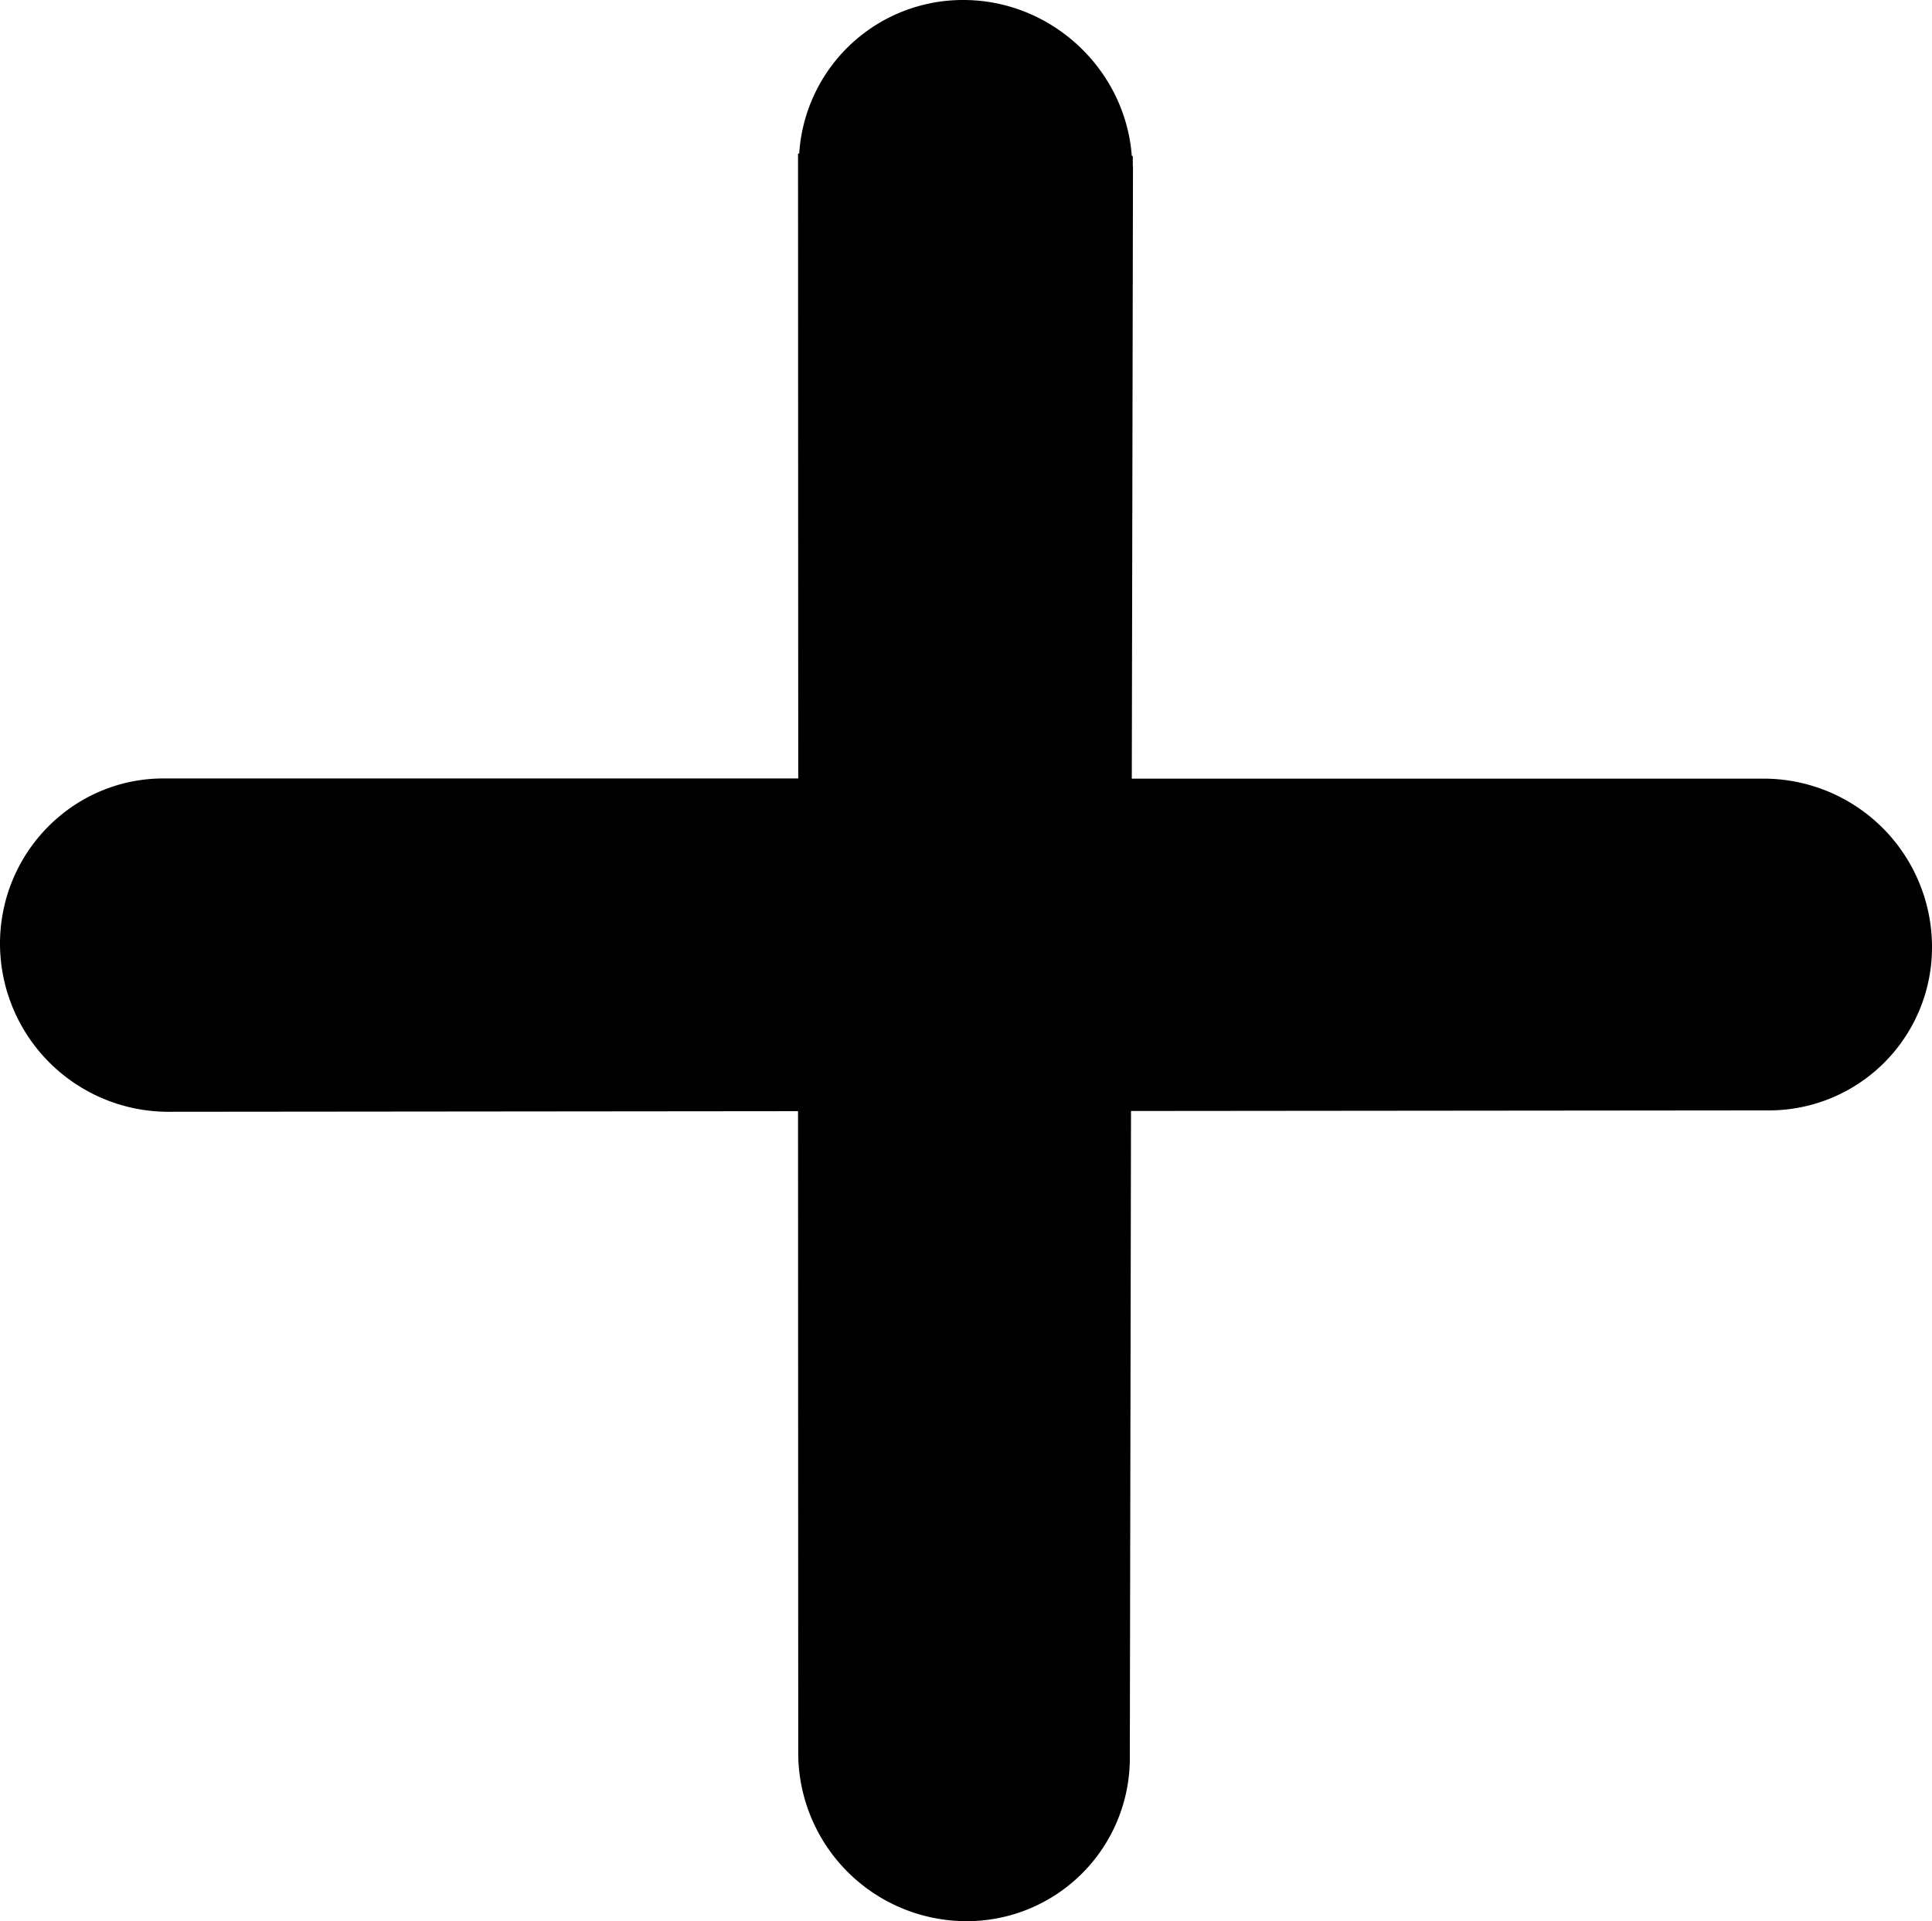 <svg xmlns="http://www.w3.org/2000/svg" viewBox="0 0 980.004 974.604">
  <g id="_2a2dd56a1822ccb0ba3b2231b09e1c2c" data-name="2a2dd56a1822ccb0ba3b2231b09e1c2c" transform="translate(-9.998 -12.698)">
    <path id="Path_360" data-name="Path 360" d="M905.3,407.7H584.1l.6-310.3c0-.3-.1-.4-.1-.7V91.8h-.5C580.8,48,543.7,13,499.2,12.7a83.21,83.21,0,0,0-83.8,77.9h-.6l.1,317H93.5C47.1,407.3,9.7,445.5,10,492a85.452,85.452,0,0,0,84.7,84.7l320.1-.3.1,326.2a85.452,85.452,0,0,0,84.7,84.7,82.7,82.7,0,0,0,83.5-83.5l.6-327.5,322.8-.3A82.724,82.724,0,0,0,990,492.4,85.452,85.452,0,0,0,905.3,407.7Z"/>
  </g>
</svg>
